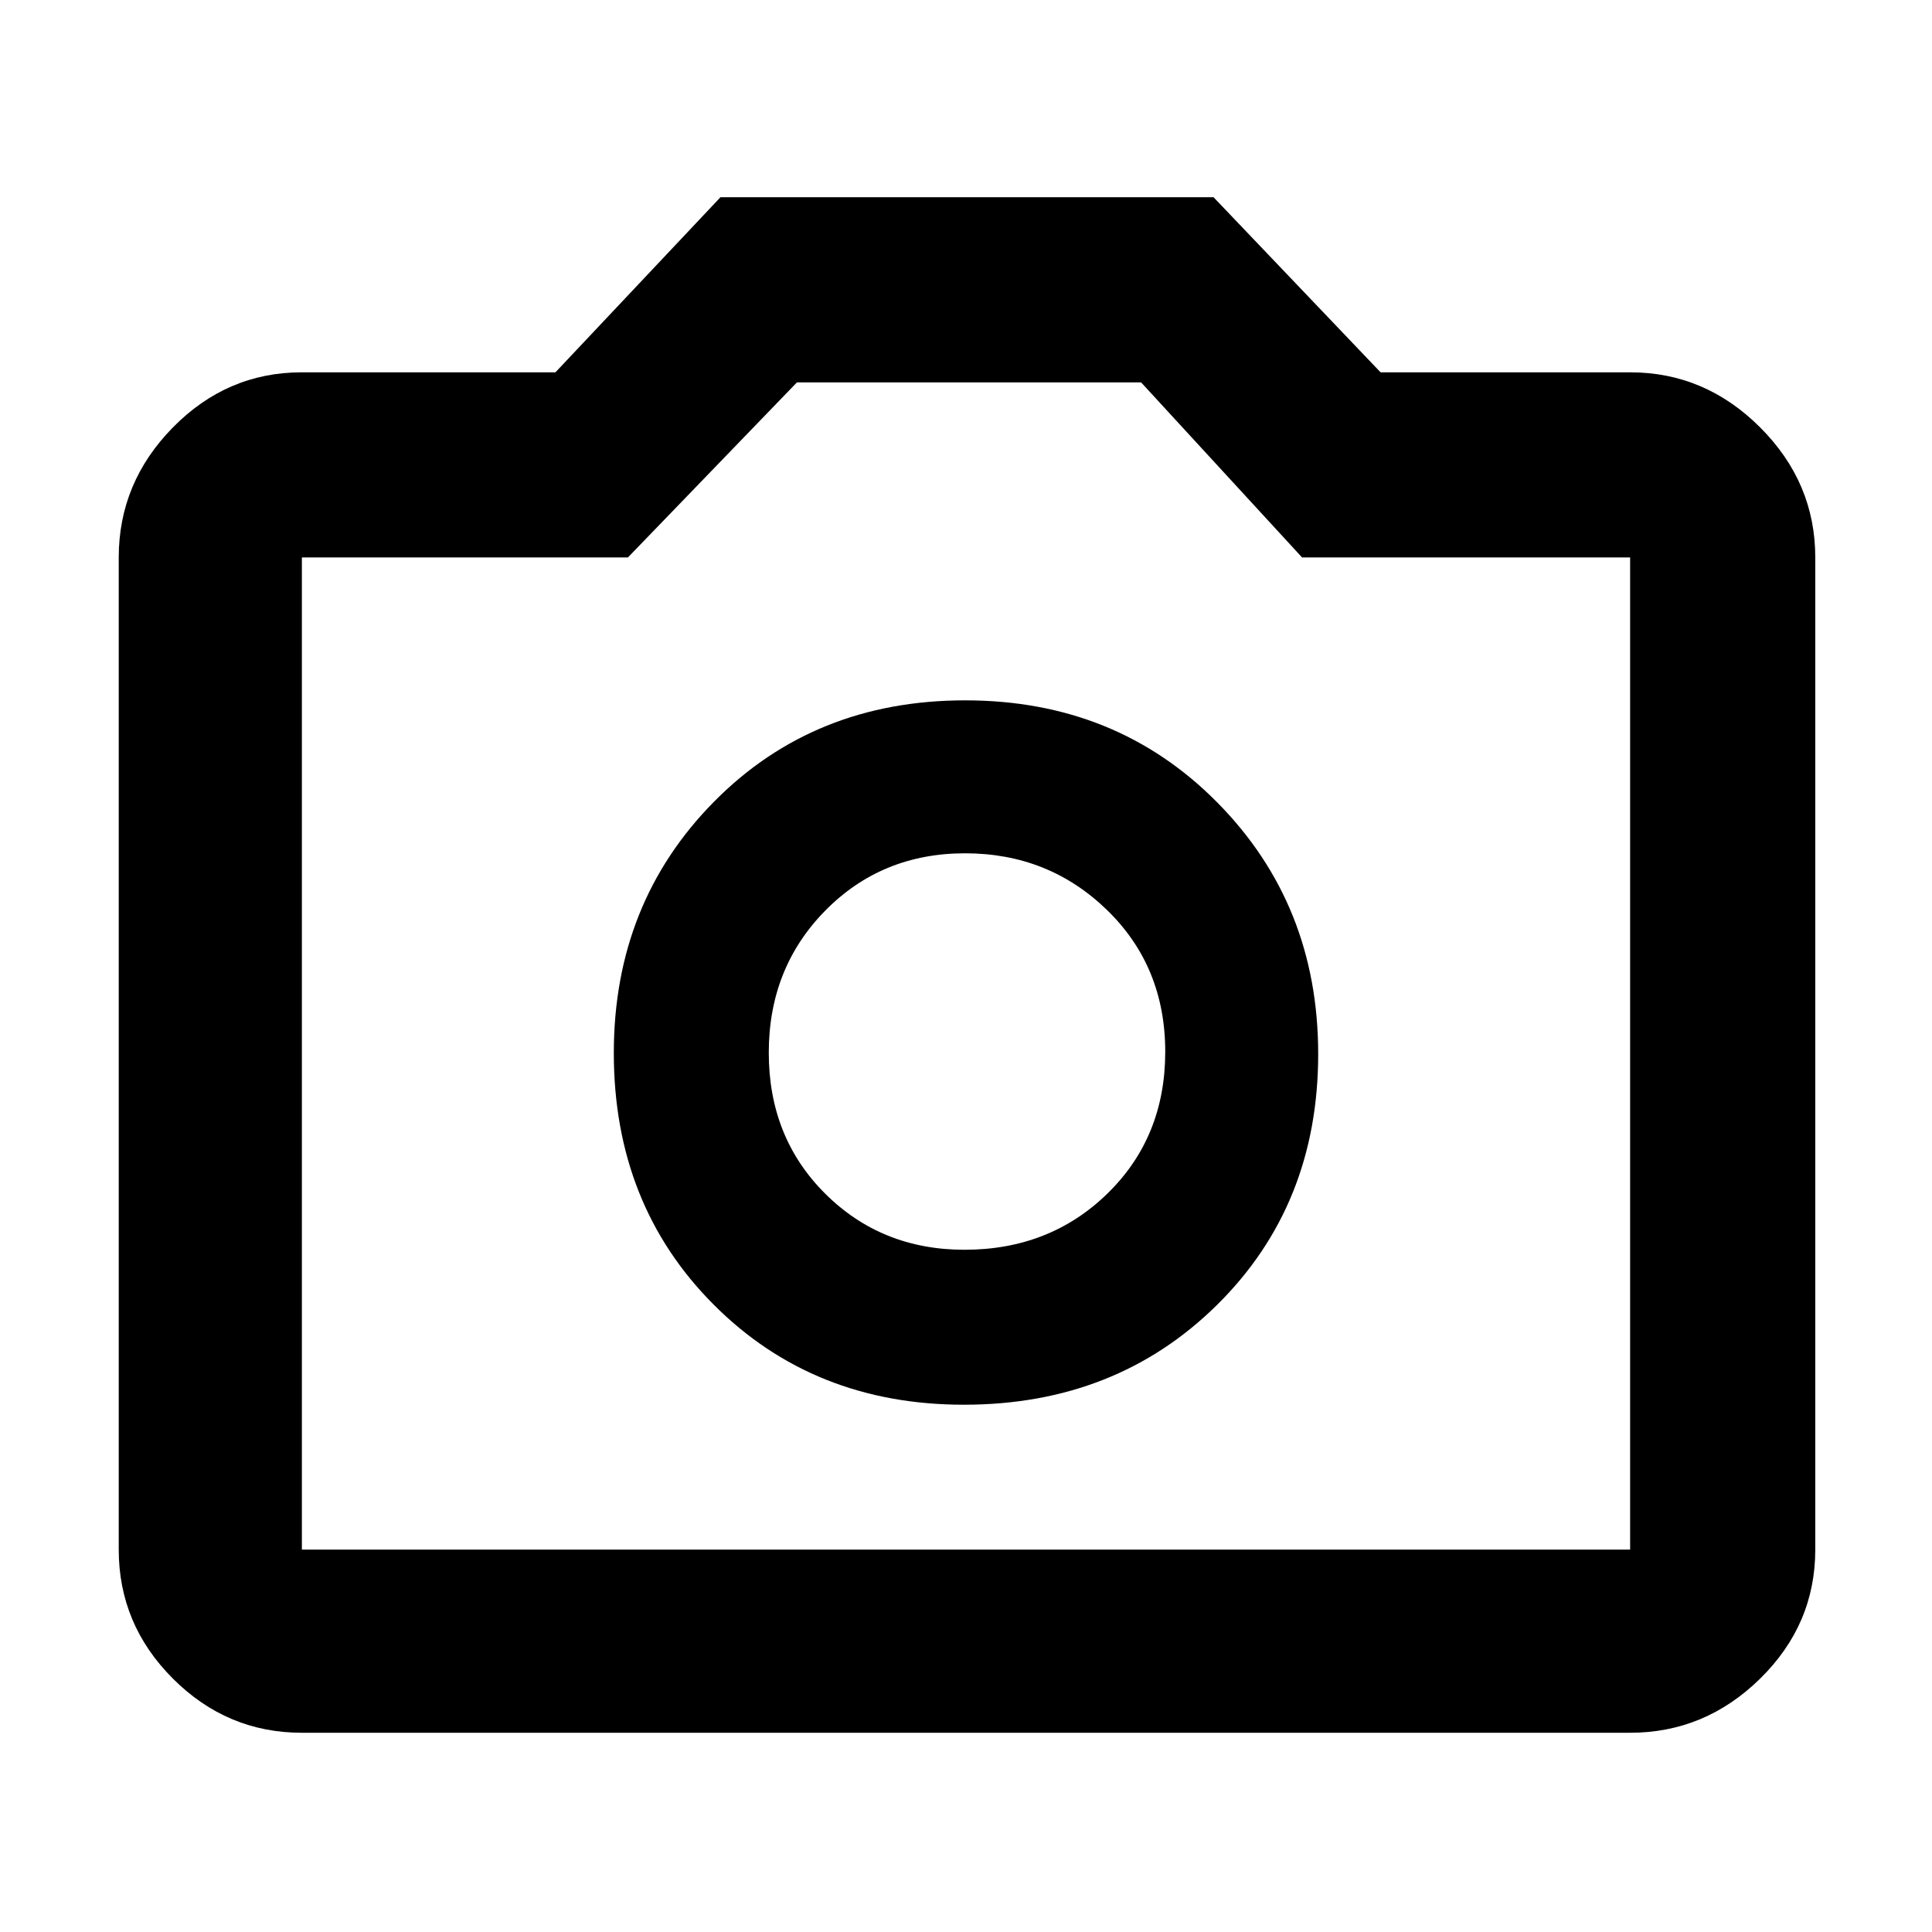 <svg xmlns="http://www.w3.org/2000/svg" height="48" viewBox="0 -960 960 960" width="48"><path d="M478.971-262q75.588 0 125.808-49.64Q655-361.279 655-436.294q0-74.265-50.162-124.985Q554.676-612 479.588-612T354.75-561.598Q305-511.196 305-436.765q0 75.265 49.608 125.015T478.971-262Zm.275-77Q438-339 410-366.908q-28-27.909-28-70Q382-479 410.049-507.5q28.05-28.5 69.5-28.5Q521-536 550-507.887q29 28.112 29 70.5Q579-395 550.346-367q-28.653 28-71.1 28ZM150-99q-37.175 0-64.088-26.912Q59-152.825 59-190v-493q0-37.225 26.912-64.613Q112.825-775 150-775h126l82-87h245l83 87h124q37.225 0 64.613 27.387Q902-720.225 902-683v493q0 37.175-27.387 64.088Q847.225-99 810-99H150Zm0-91h660v-493H647l-80-87H396l-84 87H150v493Zm330-247Z"/></svg>